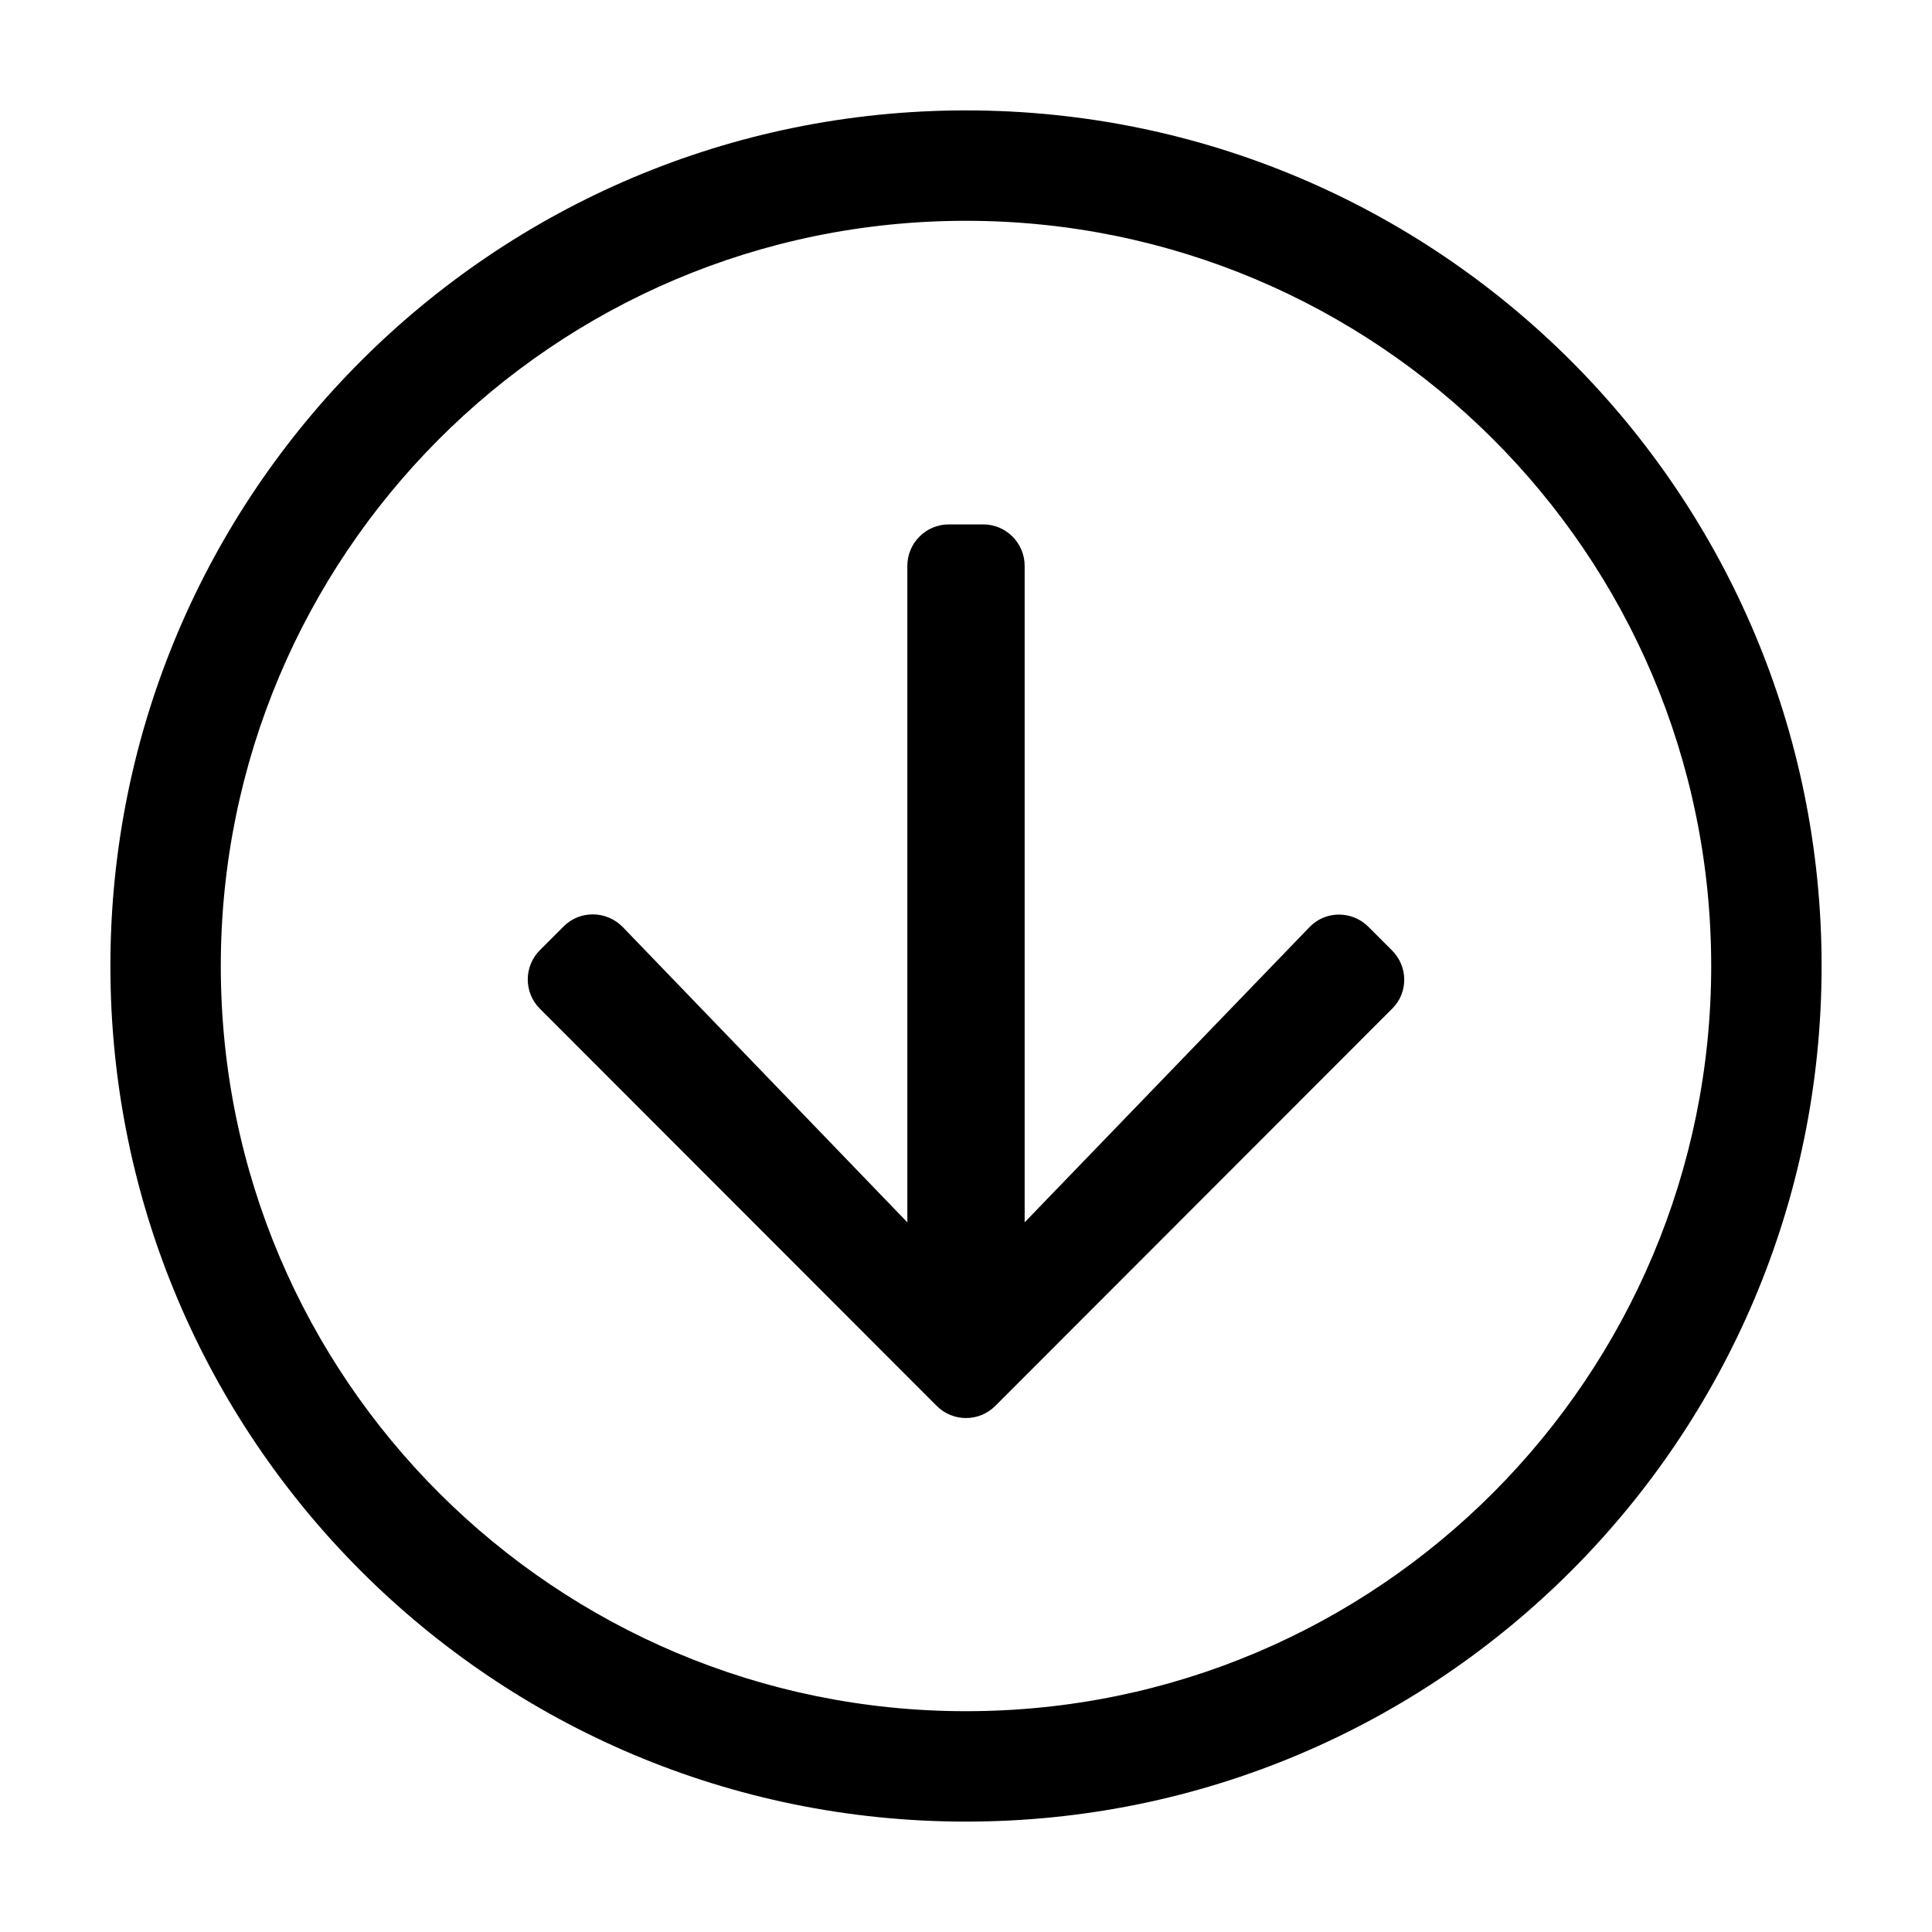 <?xml version="1.0" encoding="UTF-8"?>
<svg width="560px" height="560px" viewBox="0 0 560 560" version="1.1" xmlns="http://www.w3.org/2000/svg" xmlns:xlink="http://www.w3.org/1999/xlink">
    <!-- Generator: sketchtool 51.2 (57519) - http://www.bohemiancoding.com/sketch -->
    <title>arrow-circle-down</title>
    <desc>Created with sketchtool.</desc>
    <defs></defs>
    <g id="Page-1" stroke="none" stroke-width="1" fill="none" fill-rule="evenodd">
        <g id="uA026-arrow-circle-down" fill="#000000" fill-rule="nonzero">
            <g id="arrow-circle-down" transform="translate(32, 32)">
                <path d="M248,0 C111,0 0,111 0,248 C0,385 111,496 248,496 C385,496 496,385 496,248 C496,111 385,0 248,0 Z M464,248 C464,366.7 367.9,464 248,464 C129.3,464 32,367.9 32,248 C32,129.3 128.1,32 248,32 C366.7,32 464,128.1 464,248 Z M371.5,243.5 L364.6,236.6 C359.9,231.9 352.1,231.9 347.5,236.8 L265,322.3 L265,132 C265,125.4 259.6,120 253,120 L243,120 C236.4,120 231,125.4 231,132 L231,322.3 L148.5,236.7 C143.8,231.9 136.1,231.8 131.4,236.5 L124.5,243.4 C119.8,248.1 119.8,255.7 124.5,260.4 L239.5,375.5 C244.2,380.2 251.8,380.2 256.5,375.5 L371.5,260.4 C376.2,255.8 376.2,248.2 371.5,243.5 Z" id="Shape"></path>
            </g>
        </g>
    </g>
</svg>
